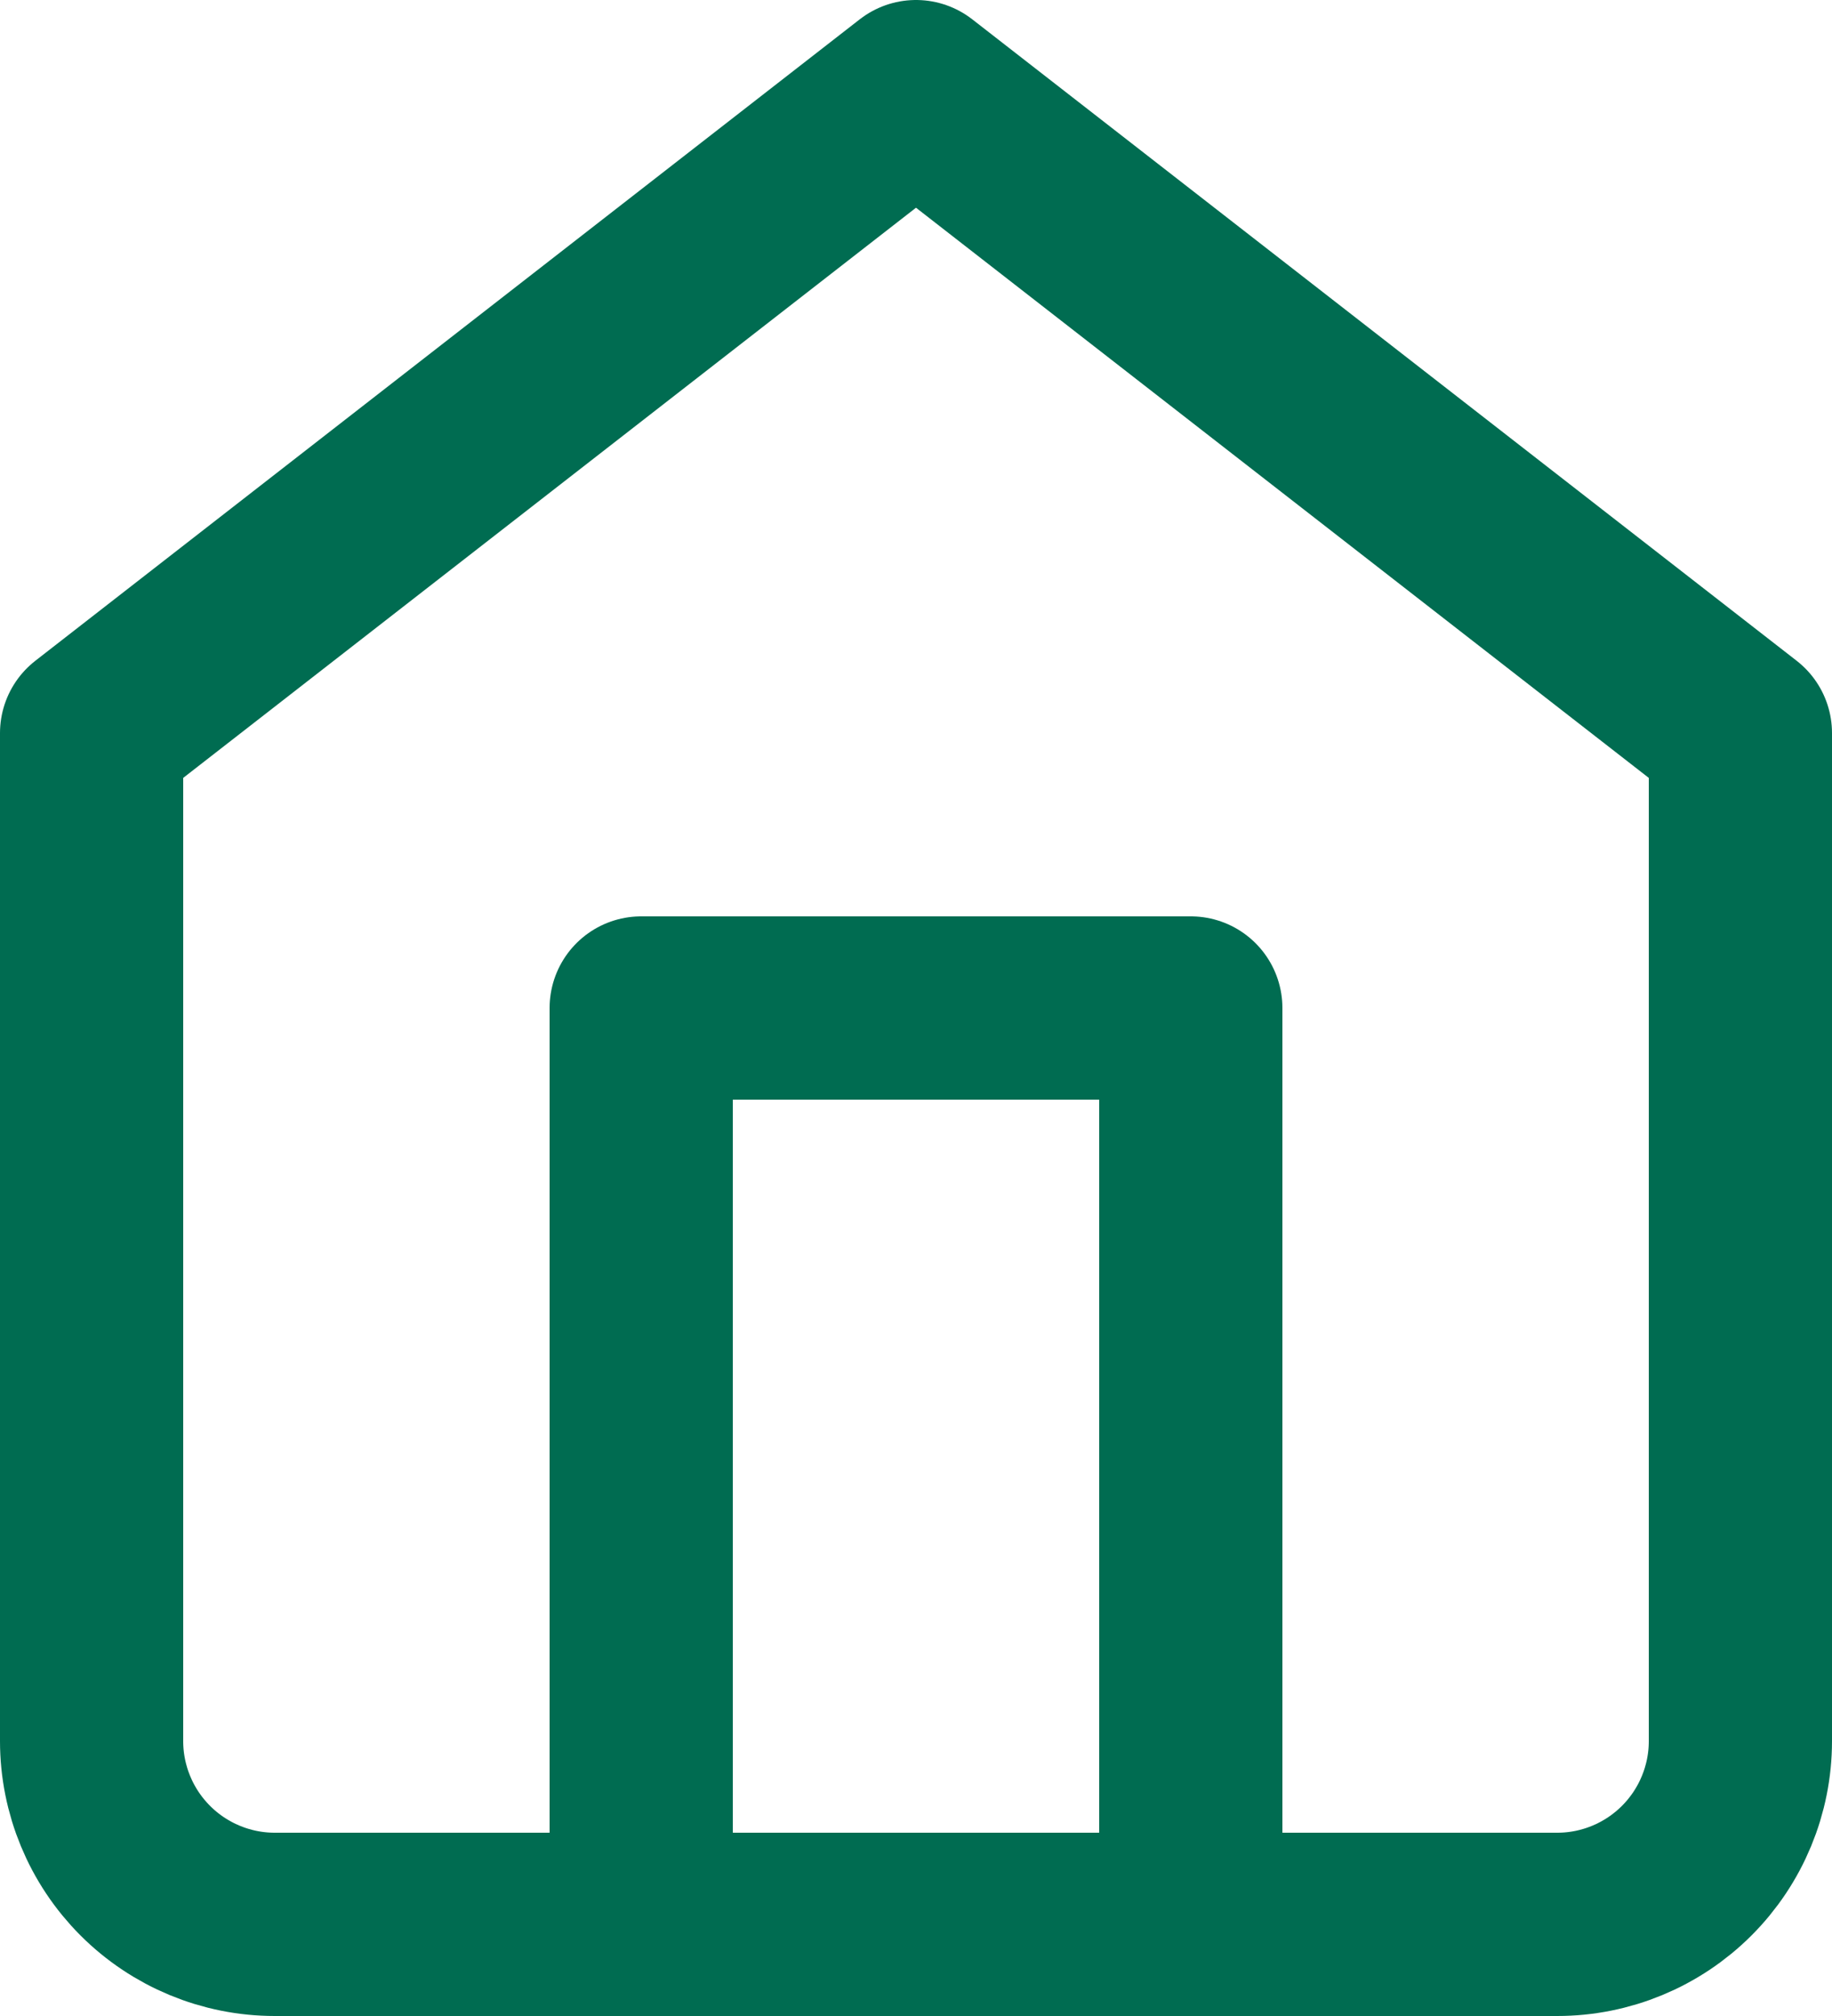 <svg width="20" height="22" viewBox="0 0 20 22" fill="none" xmlns="http://www.w3.org/2000/svg">
<path d="M1 8L10 1L19 8V19C19 19.53 18.789 20.039 18.414 20.414C18.039 20.789 17.53 21 17 21H3C2.47 21 1.961 20.789 1.586 20.414C1.211 20.039 1 19.53 1 19V8Z" stroke="#006C51" stroke-width="2" stroke-linecap="round" stroke-linejoin="round"/>
<path d="M7 21V11H13V21" stroke="#006C51" stroke-width="2" stroke-linecap="round" stroke-linejoin="round"/>
</svg>
